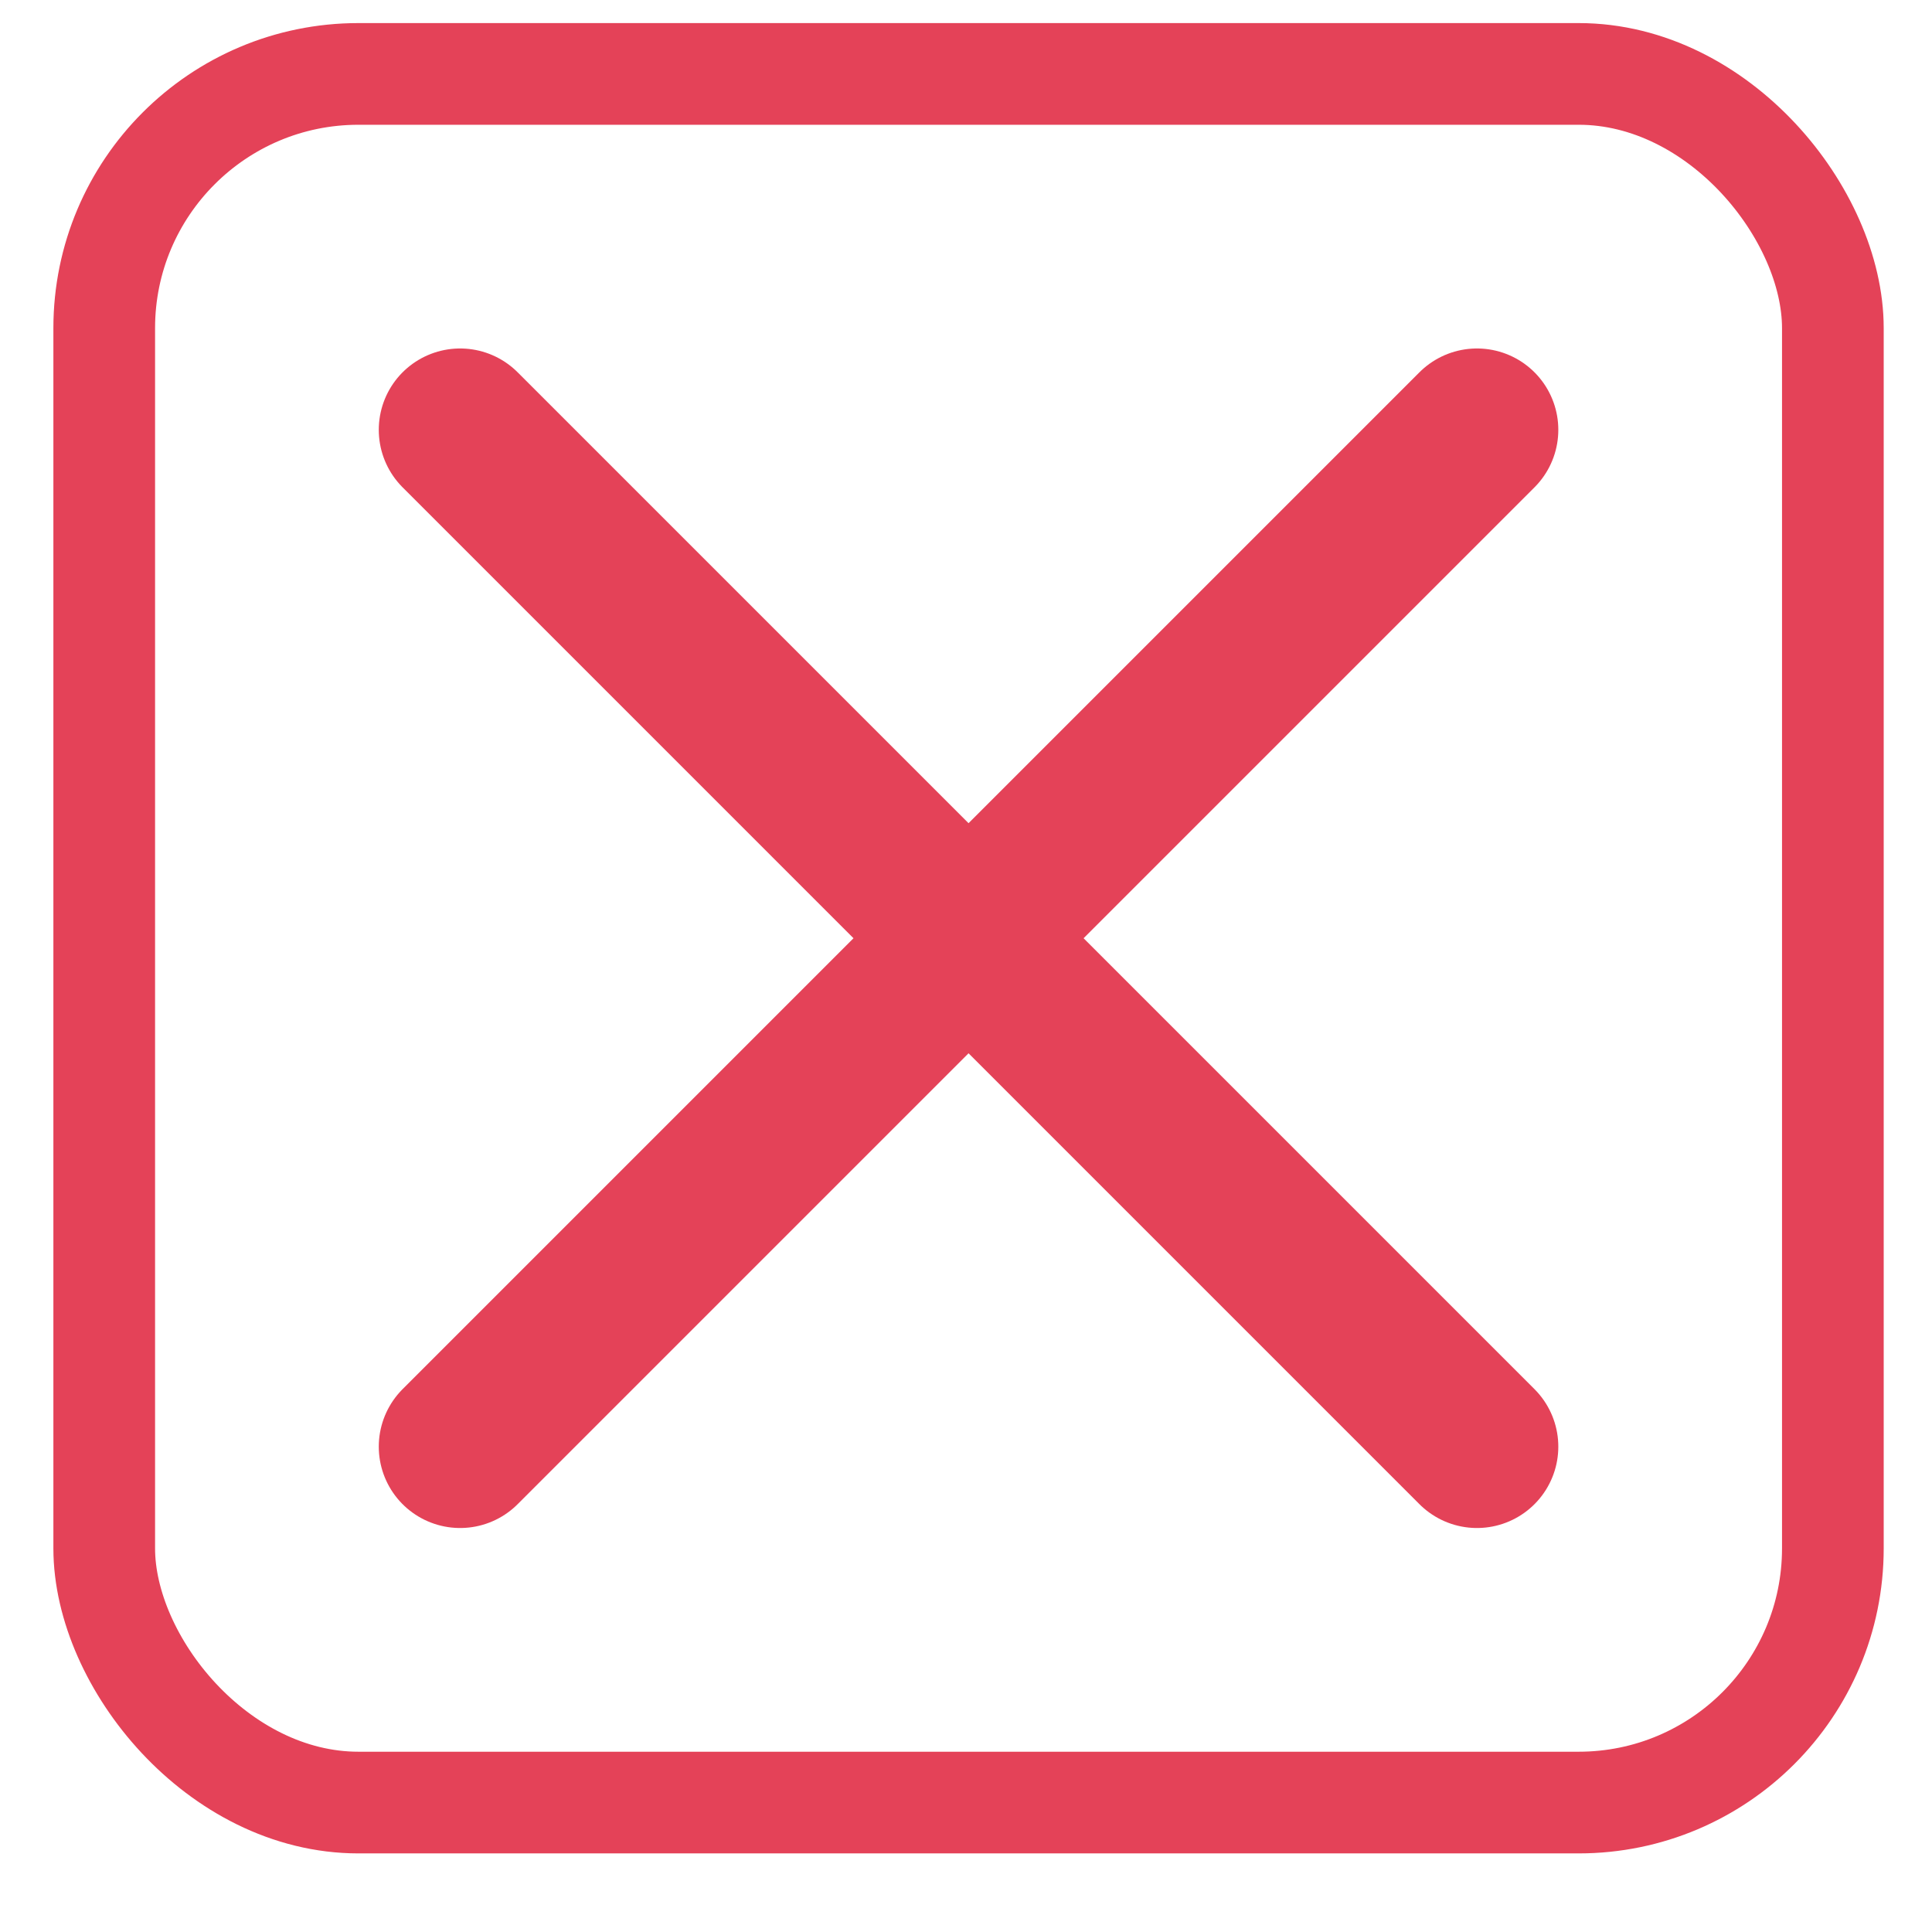 <svg width="19" height="19" viewBox="0 0 19 19" fill="none" xmlns="http://www.w3.org/2000/svg">
<path d="M4.525 4.227L9.525 9.227M14.525 14.227L9.525 9.227M9.525 9.227L14.525 4.227M9.525 9.227L4.525 14.227" stroke="#E44258" stroke-width="1.6" stroke-linecap="round"/>
<rect x="1.025" y="0.727" width="17" height="17" rx="2.5" stroke="#E44258"/>
</svg>

